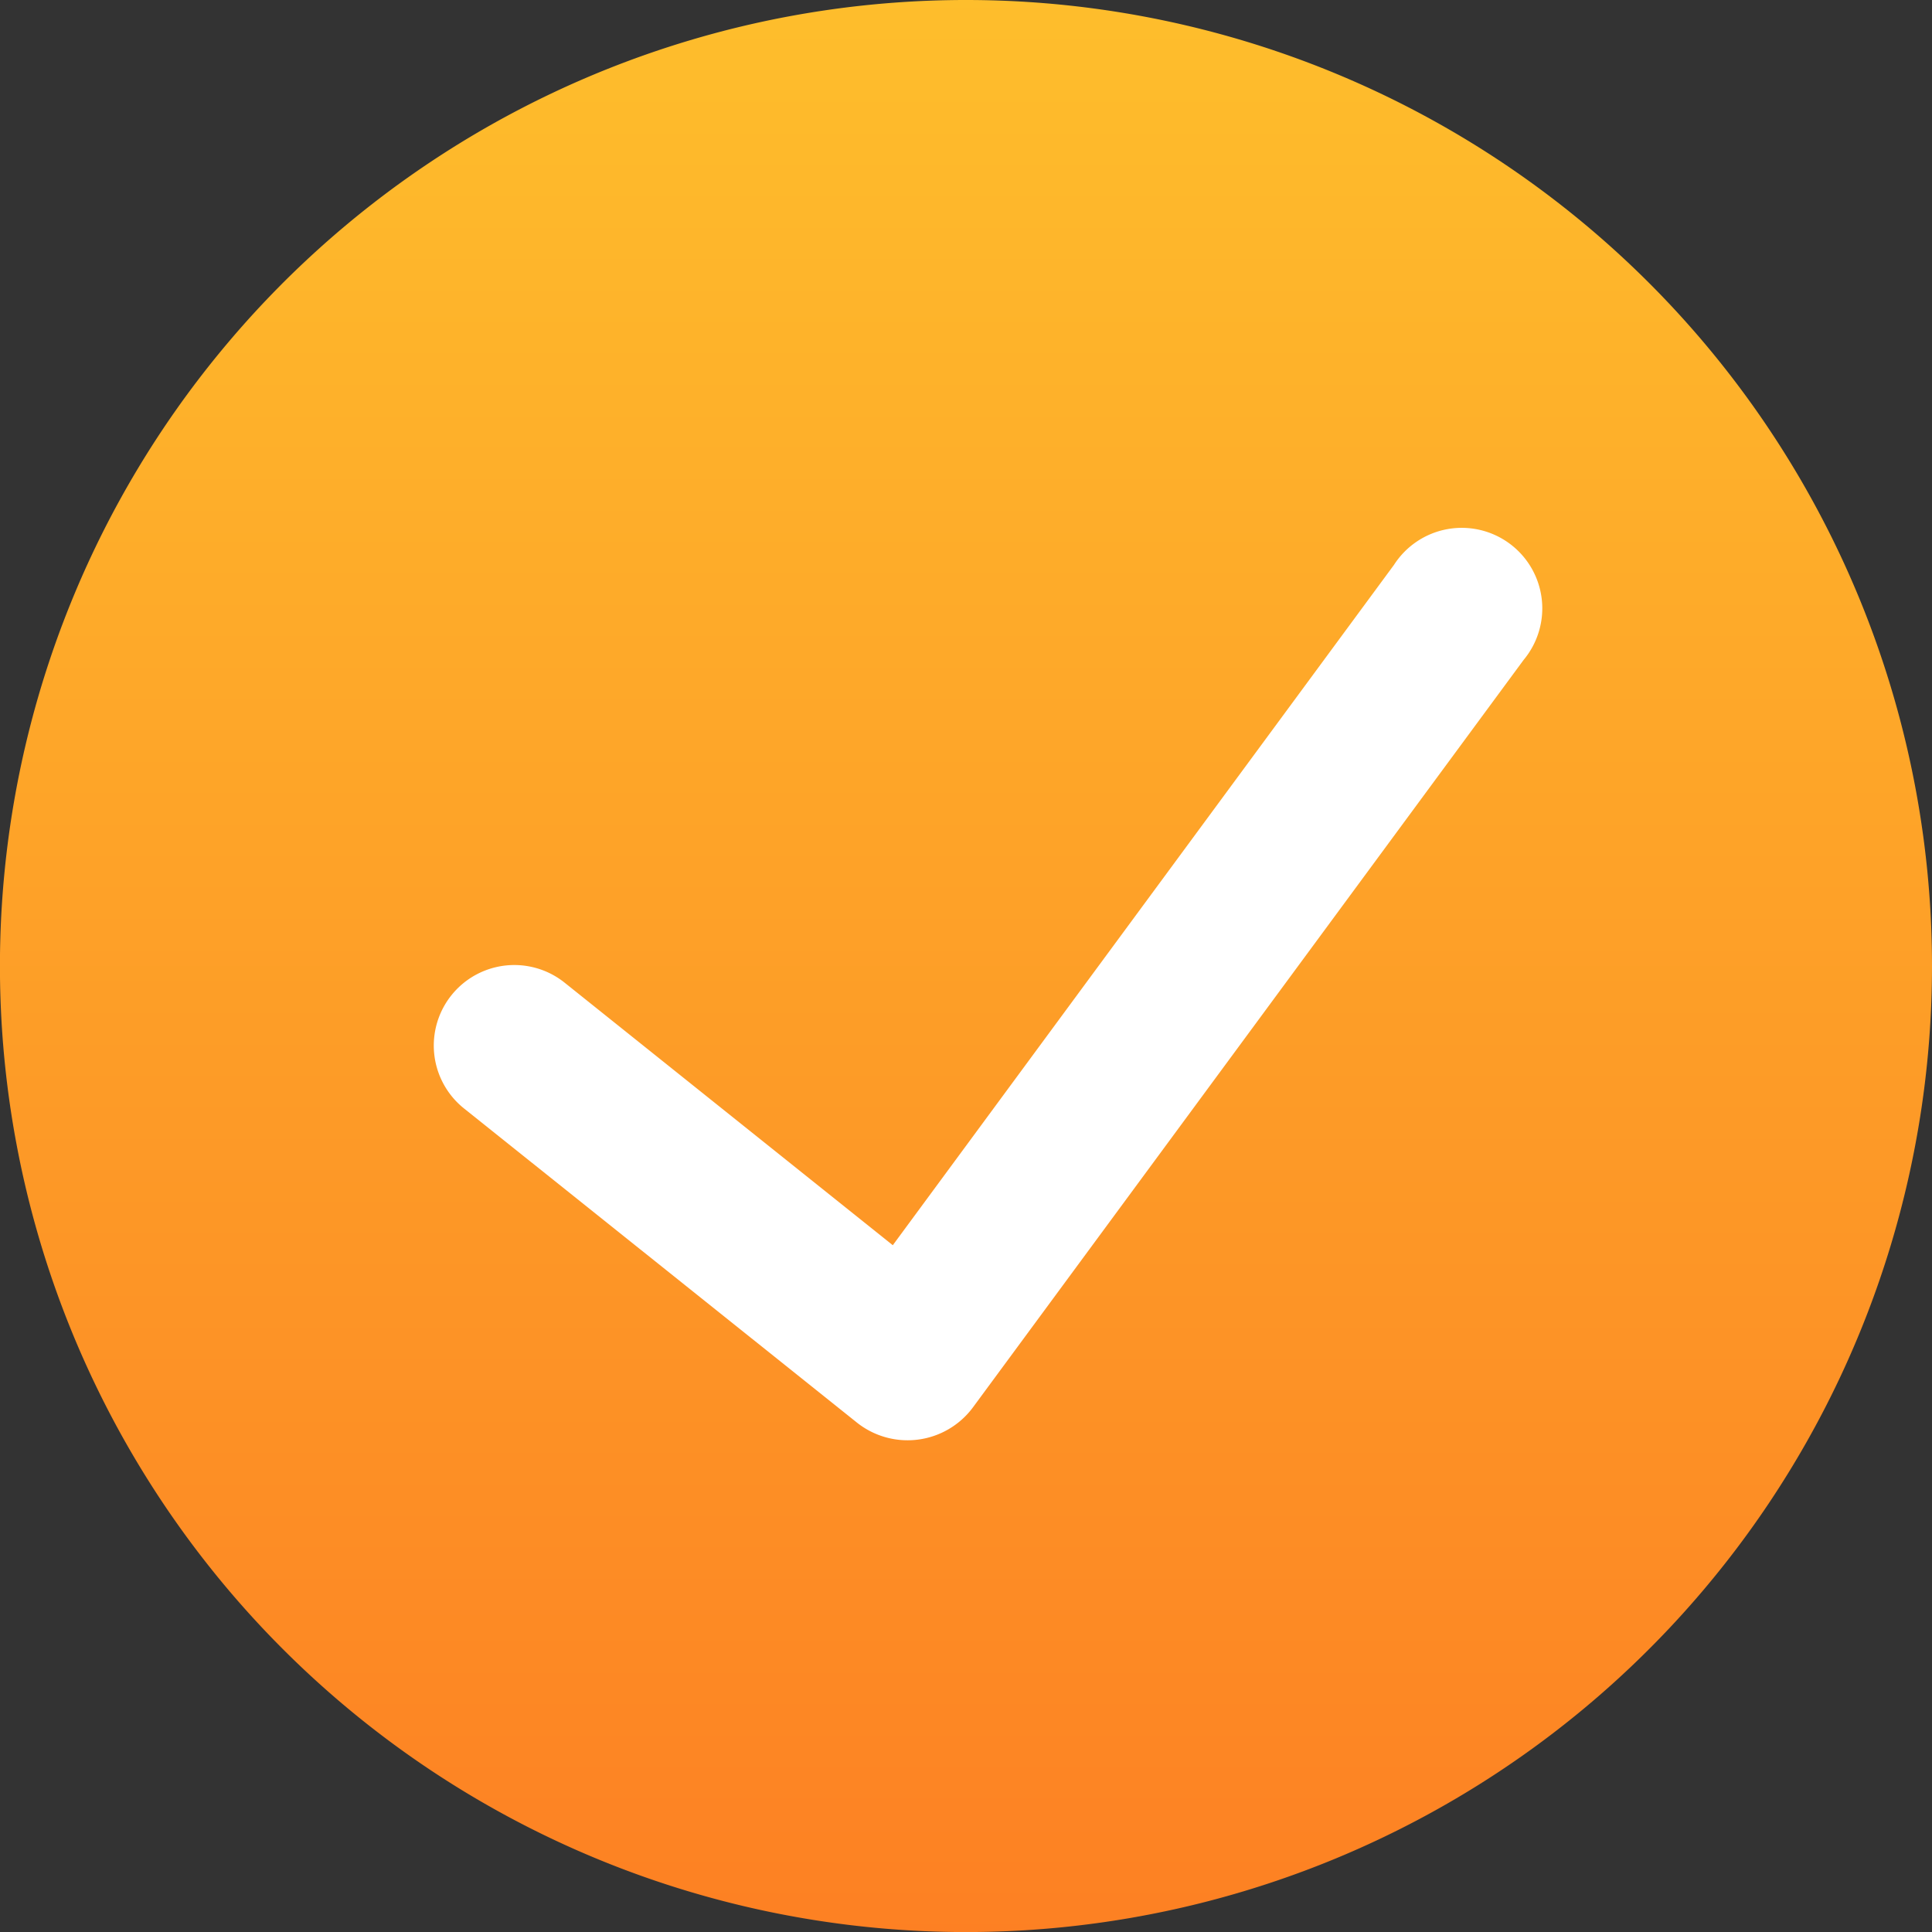 <svg id="check-circle-1" xmlns="http://www.w3.org/2000/svg" xmlns:xlink="http://www.w3.org/1999/xlink" width="33.949" height="33.949" viewBox="0 0 33.949 33.949">
  <rect x="0" y="0" width="33.949" height="33.949" fill="#333333" stroke="none"/>
  <defs>
    <linearGradient id="linear-gradient" x1="0.5" x2="0.5" y2="1" gradientUnits="objectBoundingBox">
      <stop offset="0" stop-color="#febe2c"/>
      <stop offset="1" stop-color="#fd8023"/>
    </linearGradient>
  </defs>
  <path id="Shape" d="M16.975,0A16.975,16.975,0,1,0,33.949,16.975,16.975,16.975,0,0,0,16.975,0Z" transform="translate(0 0)" fill="url(#linear-gradient)"/>
  <path id="Path" d="M19.151,2.3,9.468,15.443a1.43,1.43,0,0,1-2.023.266L.531,10.181A1.415,1.415,0,1,1,2.3,7.972l5.766,4.613L16.873.63A1.415,1.415,0,1,1,19.151,2.3Z" transform="translate(7.622 9.296)" fill="#fff"/>
</svg>
